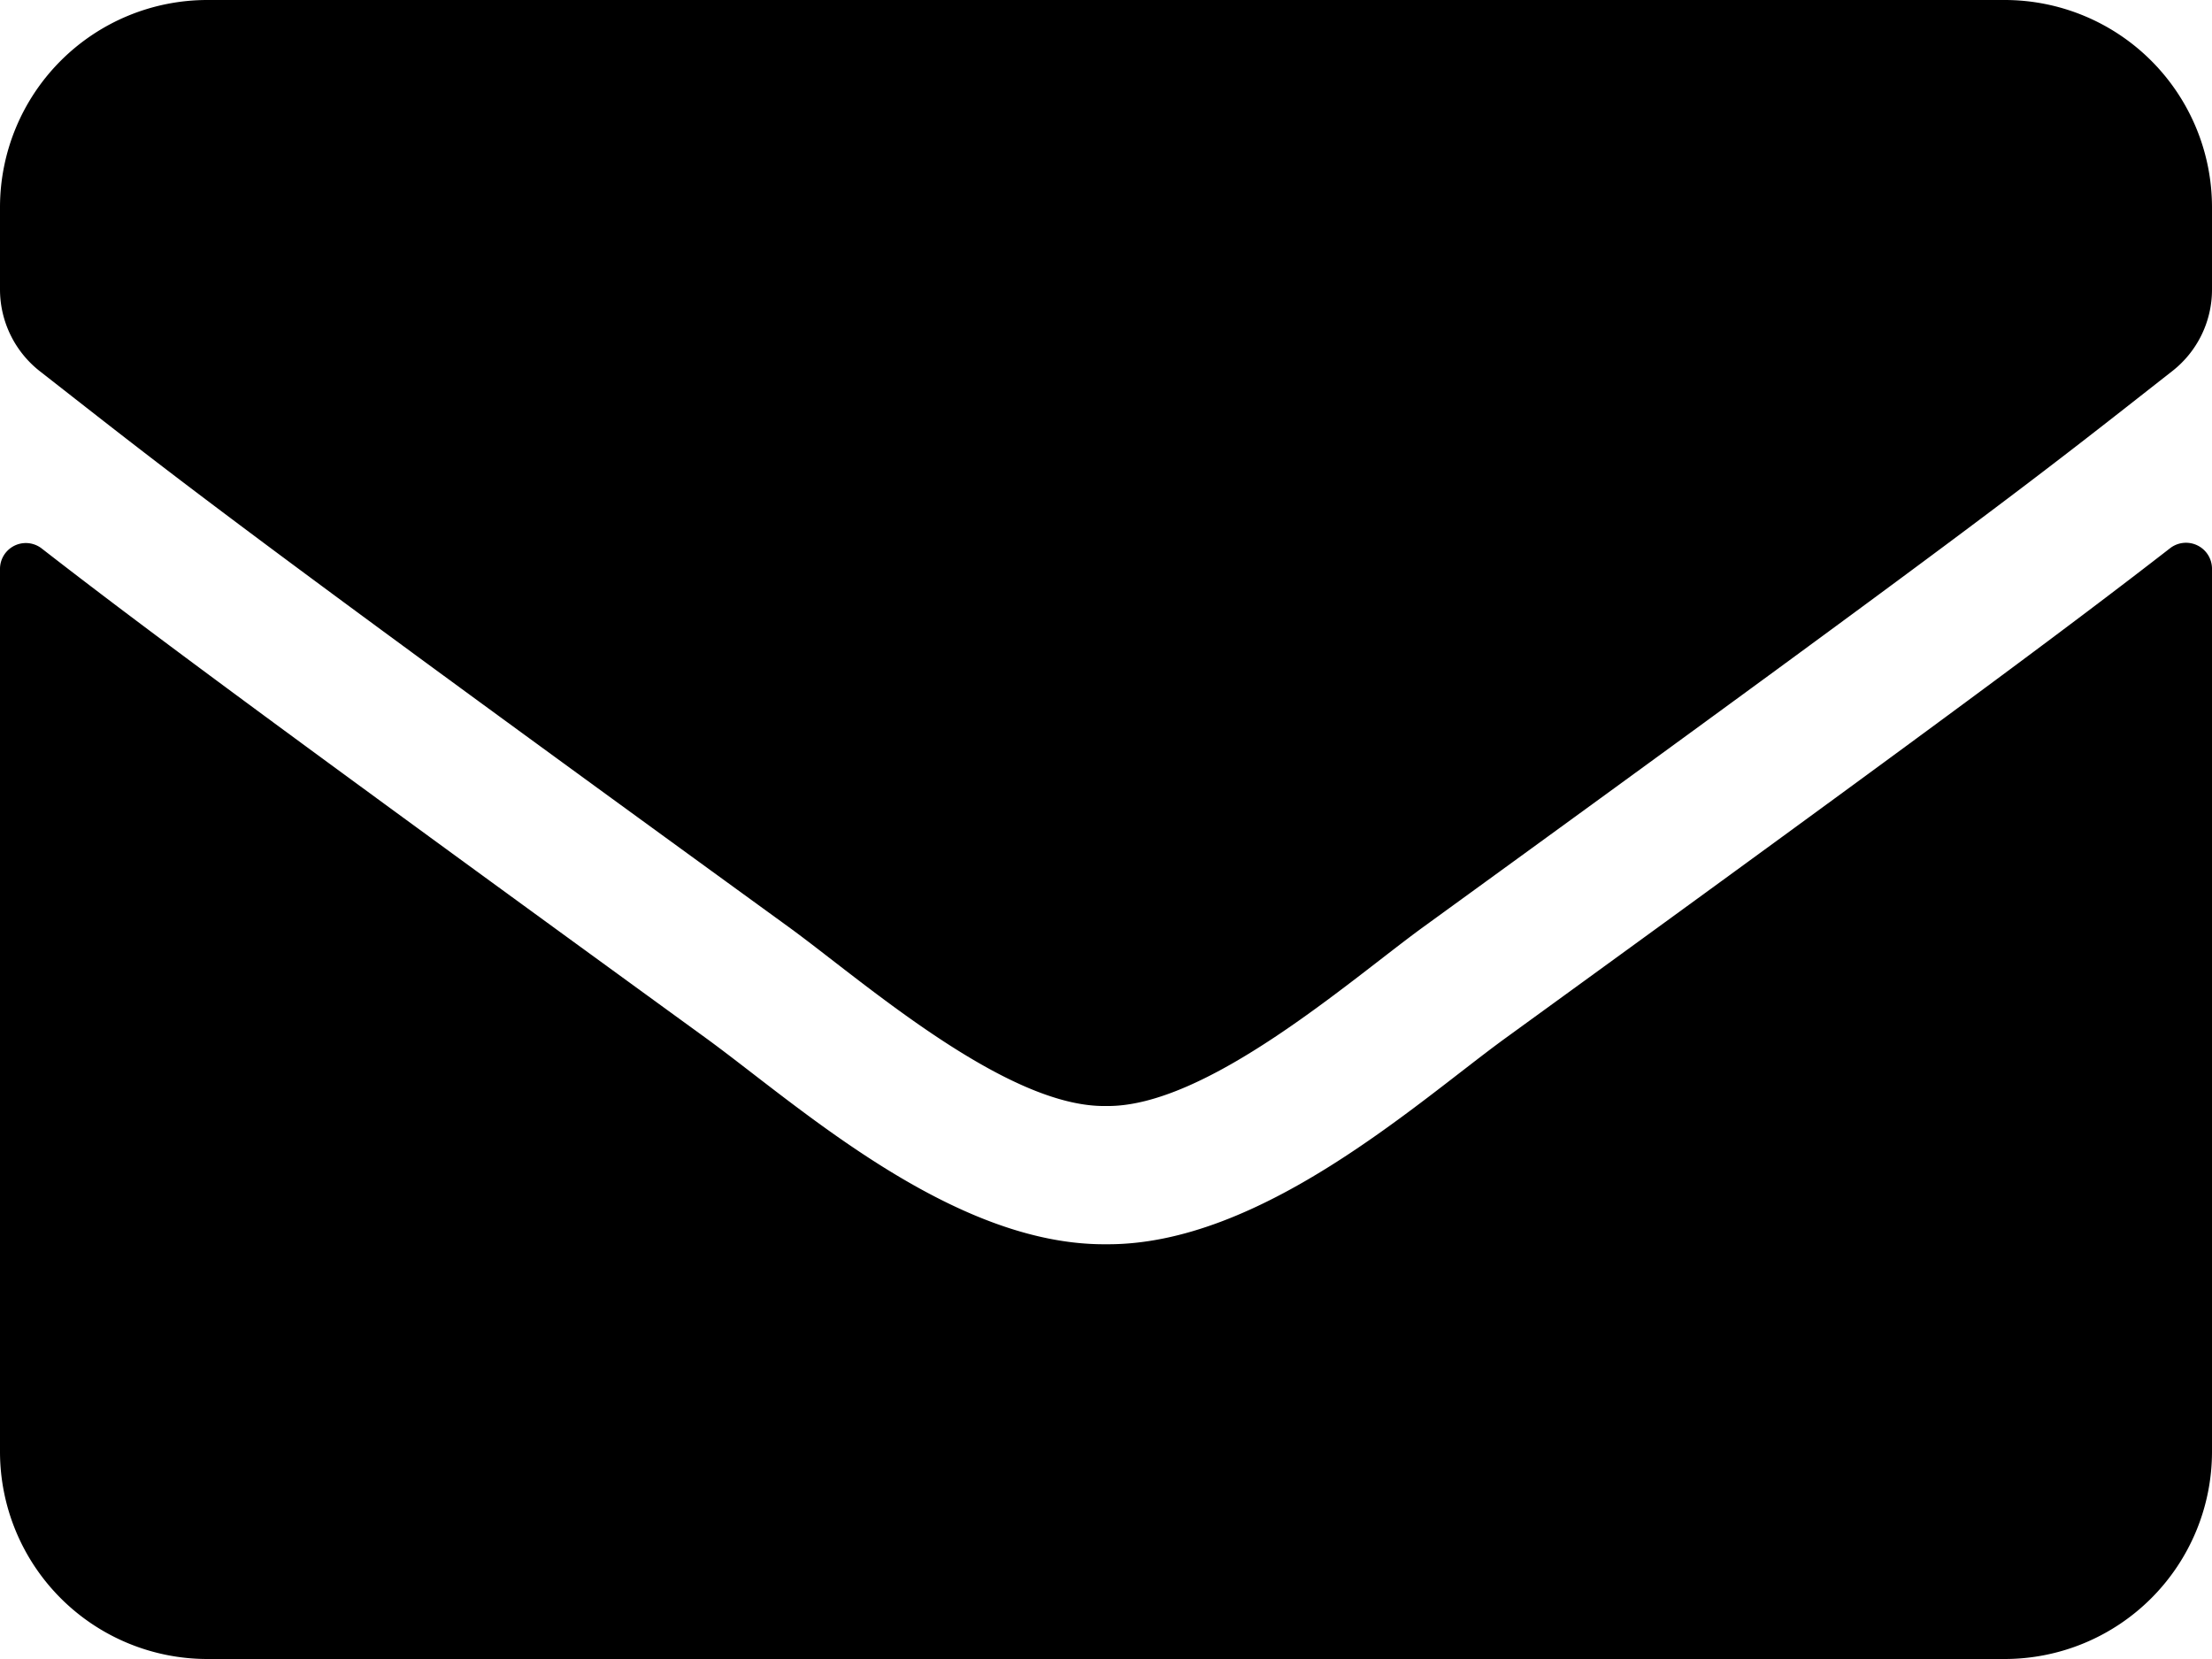 <svg xmlns="http://www.w3.org/2000/svg" width="16" height="12" viewBox="0 0 16 12"><path d="M15.7,67.963a.188.188,0,0,1,.3.147V74.5A1.5,1.5,0,0,1,14.5,76H1.5A1.5,1.5,0,0,1,0,74.5V68.113a.187.187,0,0,1,.3-.147c.7.544,1.628,1.234,4.816,3.55C5.778,72,6.891,73.009,8,73c1.116.009,2.25-1.025,2.884-1.487C14.072,69.2,15,68.506,15.7,67.963ZM8,72c.725.012,1.769-.912,2.294-1.294,4.147-3.009,4.462-3.272,5.419-4.022A.748.748,0,0,0,16,66.094V65.5A1.5,1.5,0,0,0,14.5,64H1.5A1.5,1.5,0,0,0,0,65.5v.594a.752.752,0,0,0,.288.591c.956.747,1.272,1.012,5.419,4.022C6.231,71.088,7.275,72.013,8,72Z" transform="translate(0 -64)"/></svg>
